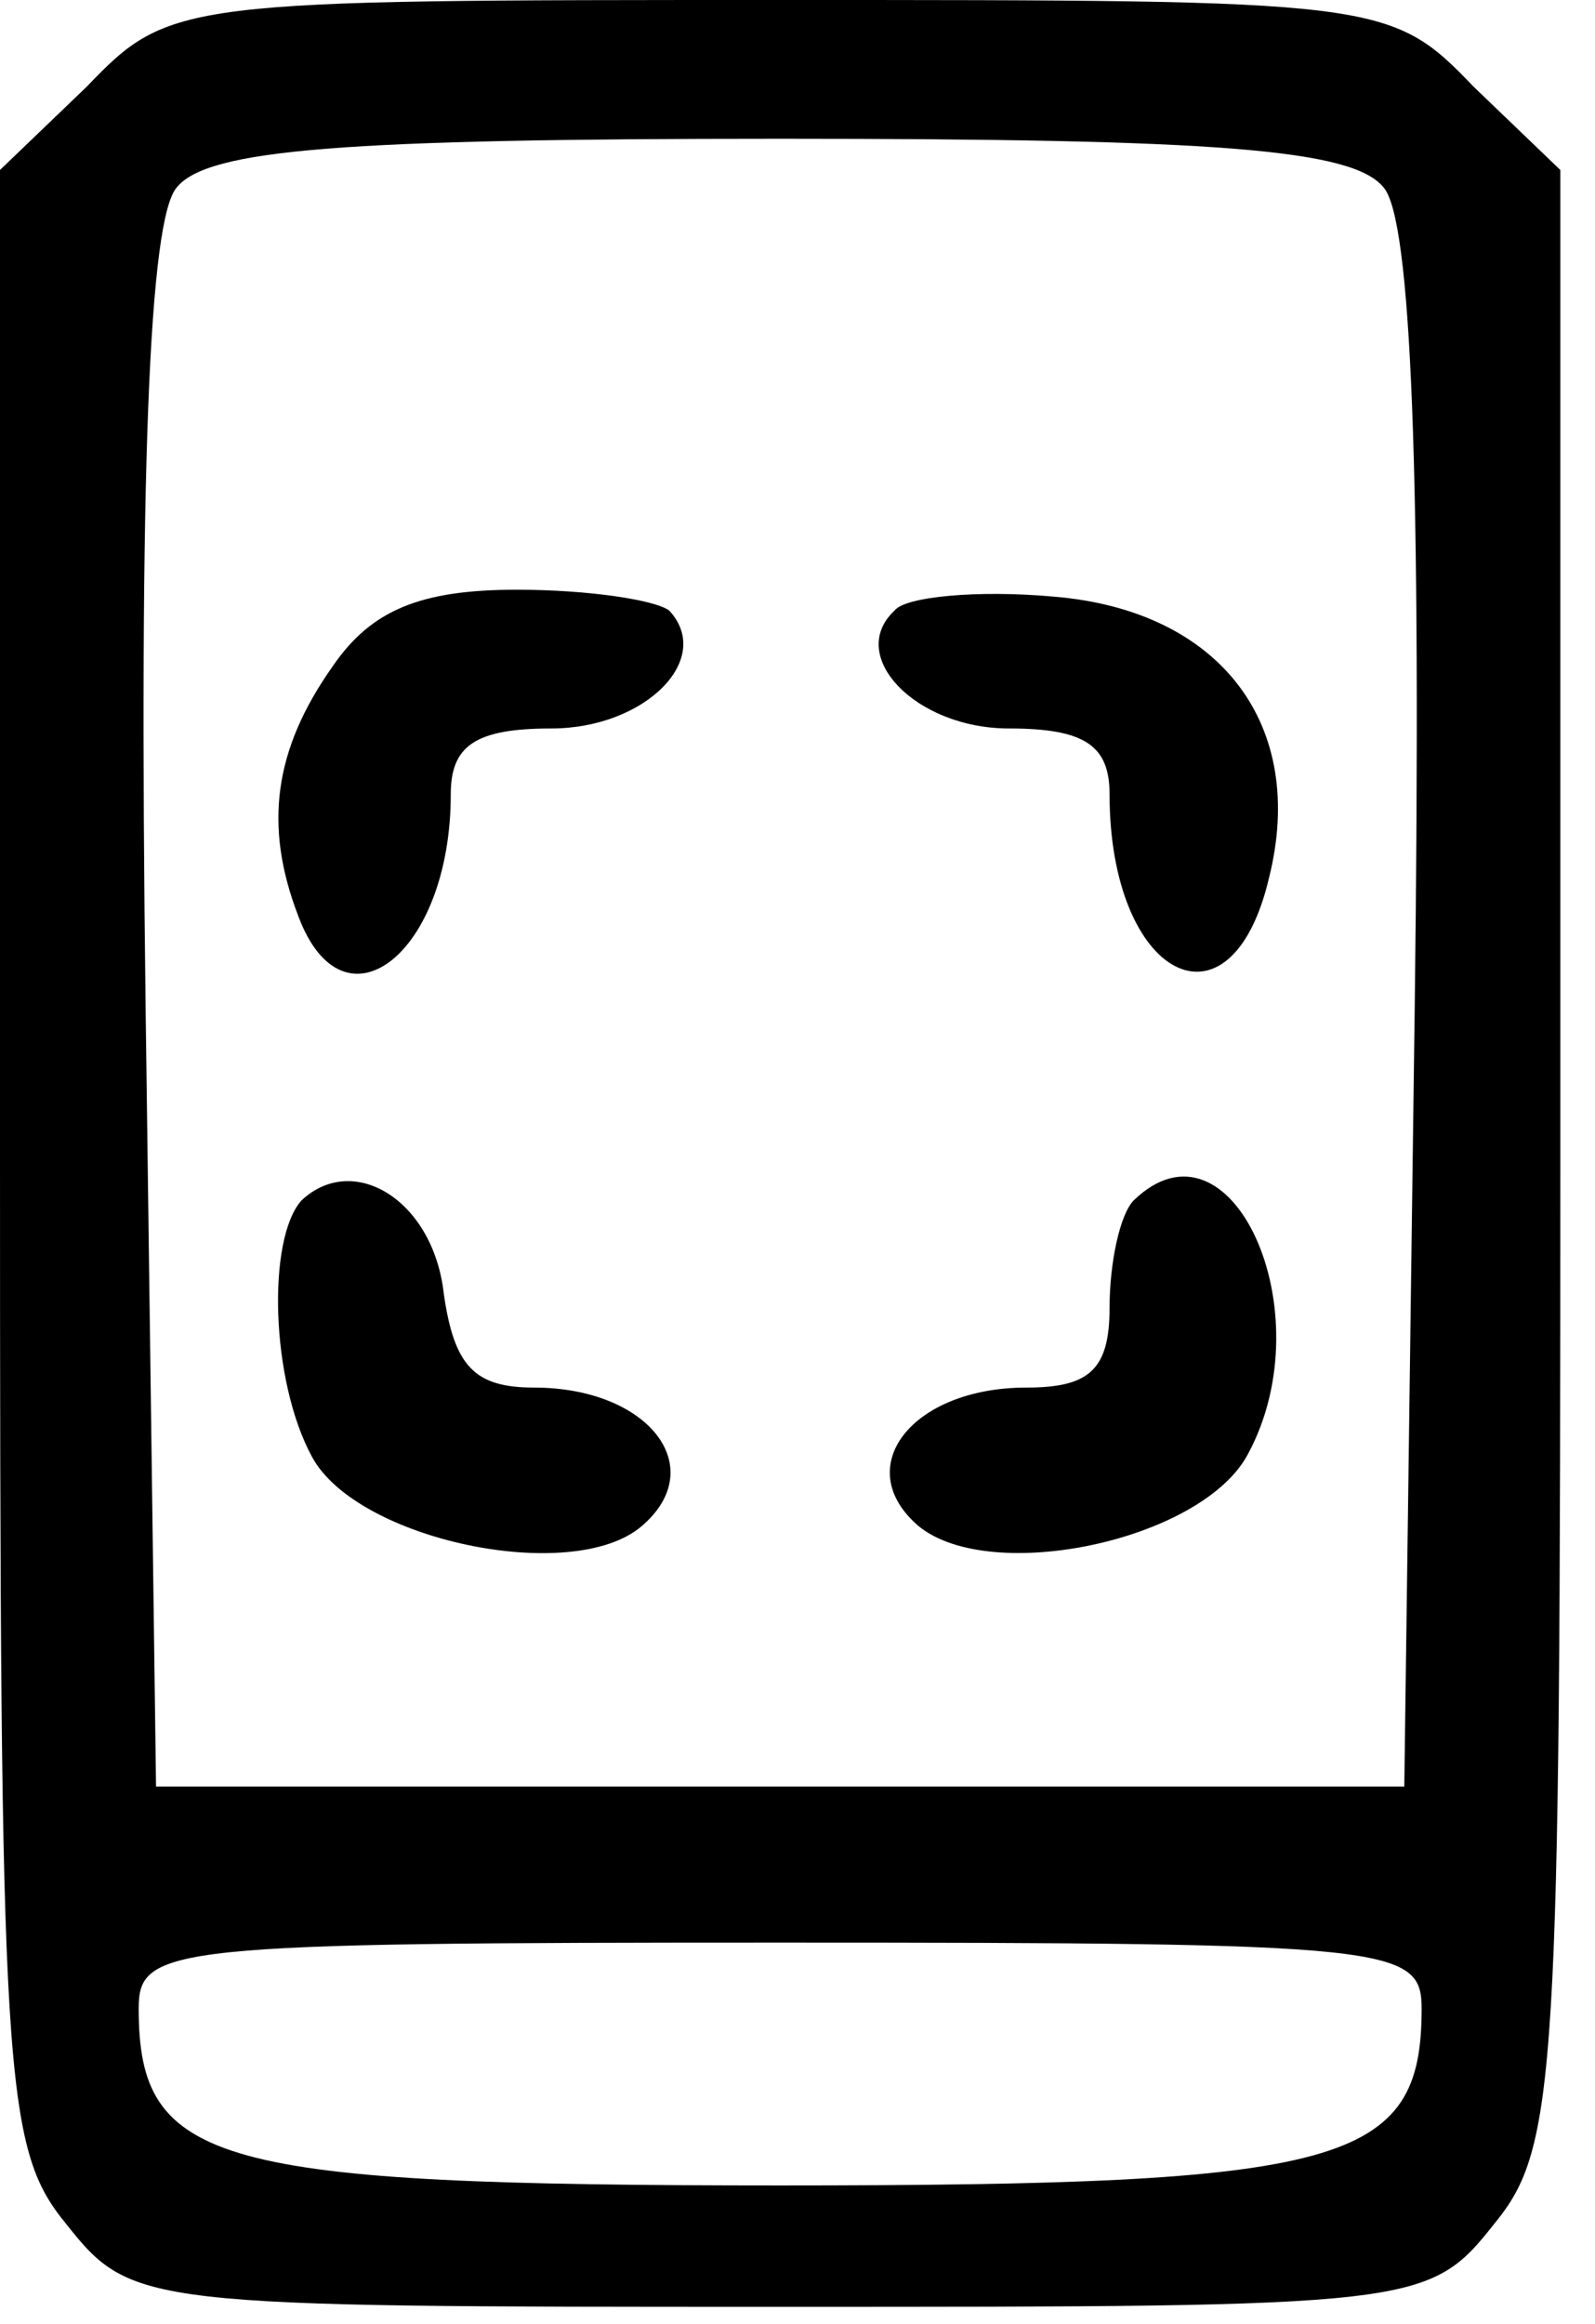 <?xml version="1.0" standalone="no"?>
<!DOCTYPE svg PUBLIC "-//W3C//DTD SVG 20010904//EN"
 "http://www.w3.org/TR/2001/REC-SVG-20010904/DTD/svg10.dtd">
<svg version="1.0" xmlns="http://www.w3.org/2000/svg"
 width="46pt" height="67pt" viewBox="0 0 46 67"
 preserveAspectRatio="xMidYMid meet">

<g transform="translate(0,67) scale(0.1,-0.1)"
fill="#000000" stroke="none">
<path d="M25 645 l-25 -24 0 -284 c0 -266 1 -286 19 -308 19 -24 22 -24 206
-24 184 0 187 0 206 24 18 22 19 42 19 308 l0 284 -25 24 c-24 25 -27 25 -200
25 -173 0 -176 0 -200 -25z m374 -29 c8 -9 11 -81 9 -237 l-3 -224 -180 0
-180 0 -3 224 c-2 156 1 228 9 237 9 11 48 14 174 14 126 0 165 -3 174 -14z
m11 -525 c0 -45 -22 -51 -185 -51 -163 0 -185 6 -185 51 0 18 9 19 185 19 176
0 185 -1 185 -19z"/>
<path d="M96 478 c-17 -24 -20 -46 -10 -72 13 -35 44 -11 44 35 0 14 7 19 29
19 27 0 47 20 34 34 -4 3 -23 6 -44 6 -28 0 -42 -6 -53 -22z"/>
<path d="M258 494 c-14 -13 6 -34 33 -34 22 0 29 -5 29 -19 0 -53 35 -71 46
-24 11 44 -14 77 -62 81 -22 2 -43 0 -46 -4z"/>
<path d="M87 324 c-10 -11 -9 -52 3 -74 13 -24 75 -37 95 -20 20 17 2 40 -31
40 -17 0 -23 6 -26 27 -3 27 -26 41 -41 27z"/>
<path d="M327 324 c-4 -4 -7 -18 -7 -31 0 -18 -6 -23 -24 -23 -33 0 -51 -23
-31 -40 21 -17 82 -4 95 21 22 41 -5 100 -33 73z"/>
</g>
</svg>
